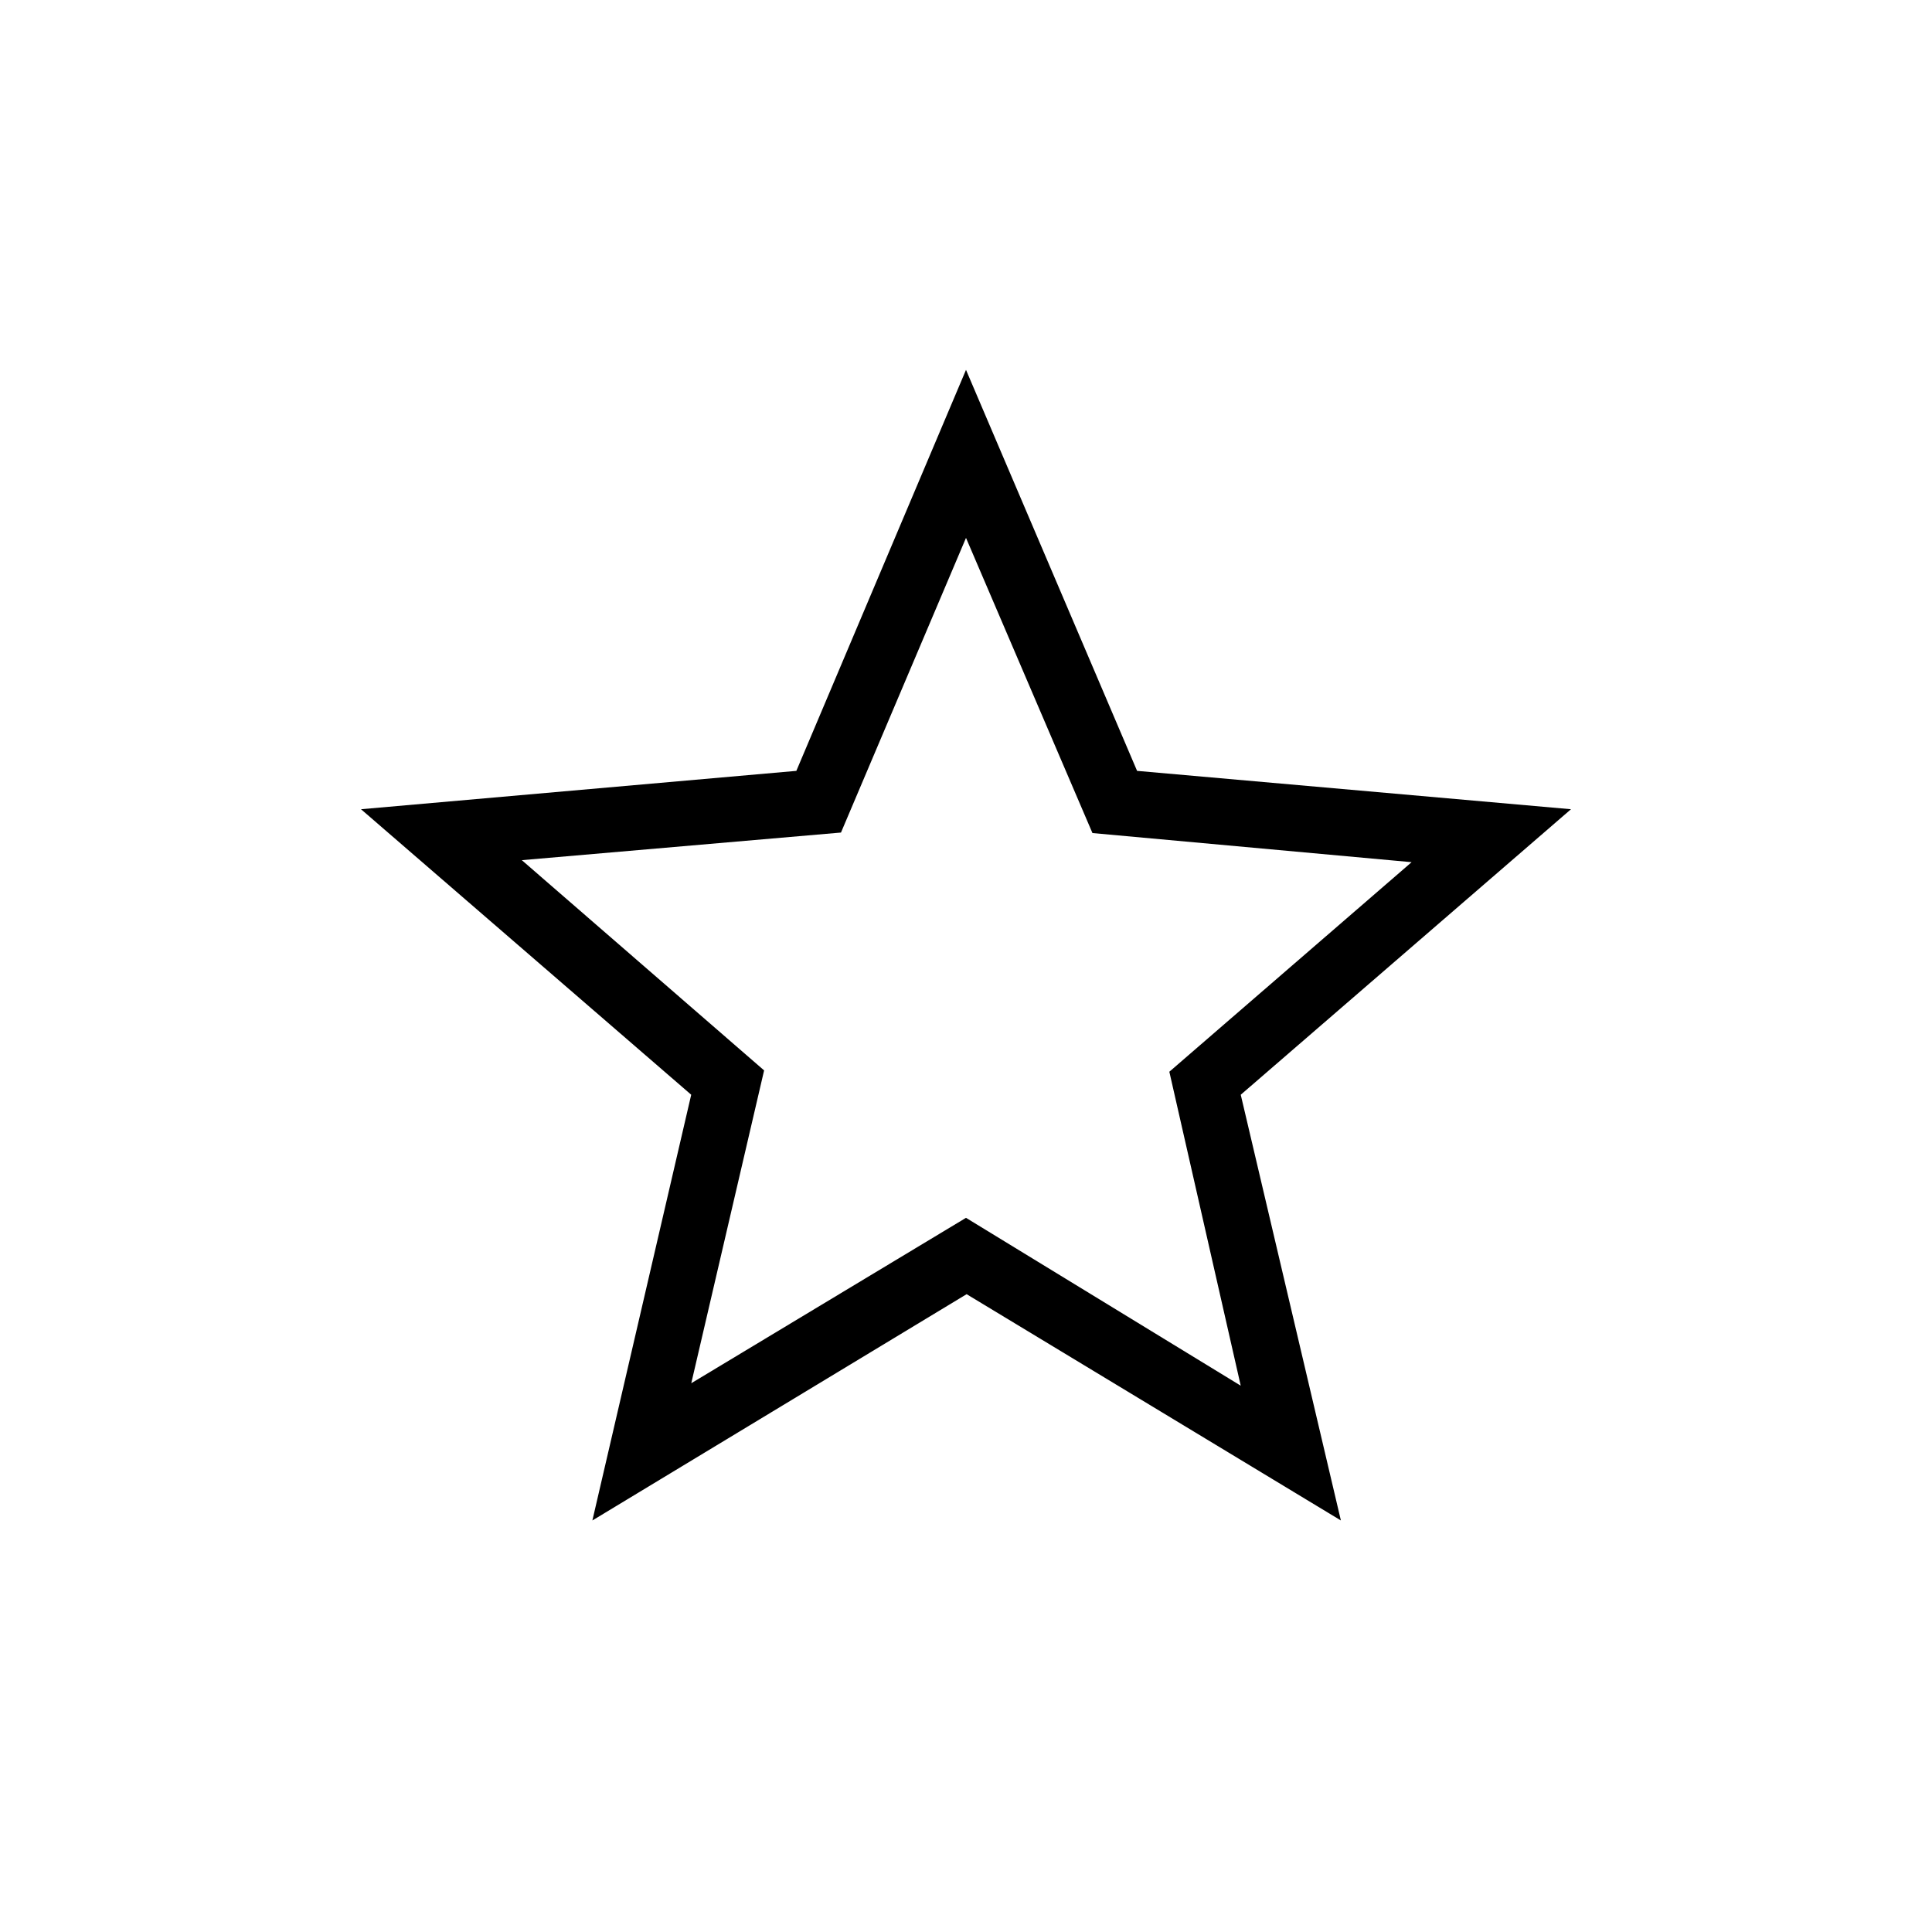 <svg xmlns="http://www.w3.org/2000/svg" height="40" viewBox="0 -960 960 960" width="40"><path d="M343.49-272.68 480-354.87l136.51 83.41-35.47-156 120.38-104.13-158.59-14.47L480-692.73l-62.12 146.42-158.59 13.72 120.39 104.47-36.19 155.44Zm-49.14 68.19 49.11-211.54L179.38-557.9l216.32-19.06L480-776.22l85.01 199.26 215.61 19.06-164.1 141.87 49.76 211.54-185.97-112.44-185.96 112.44ZM480-472.08Z"/></svg>